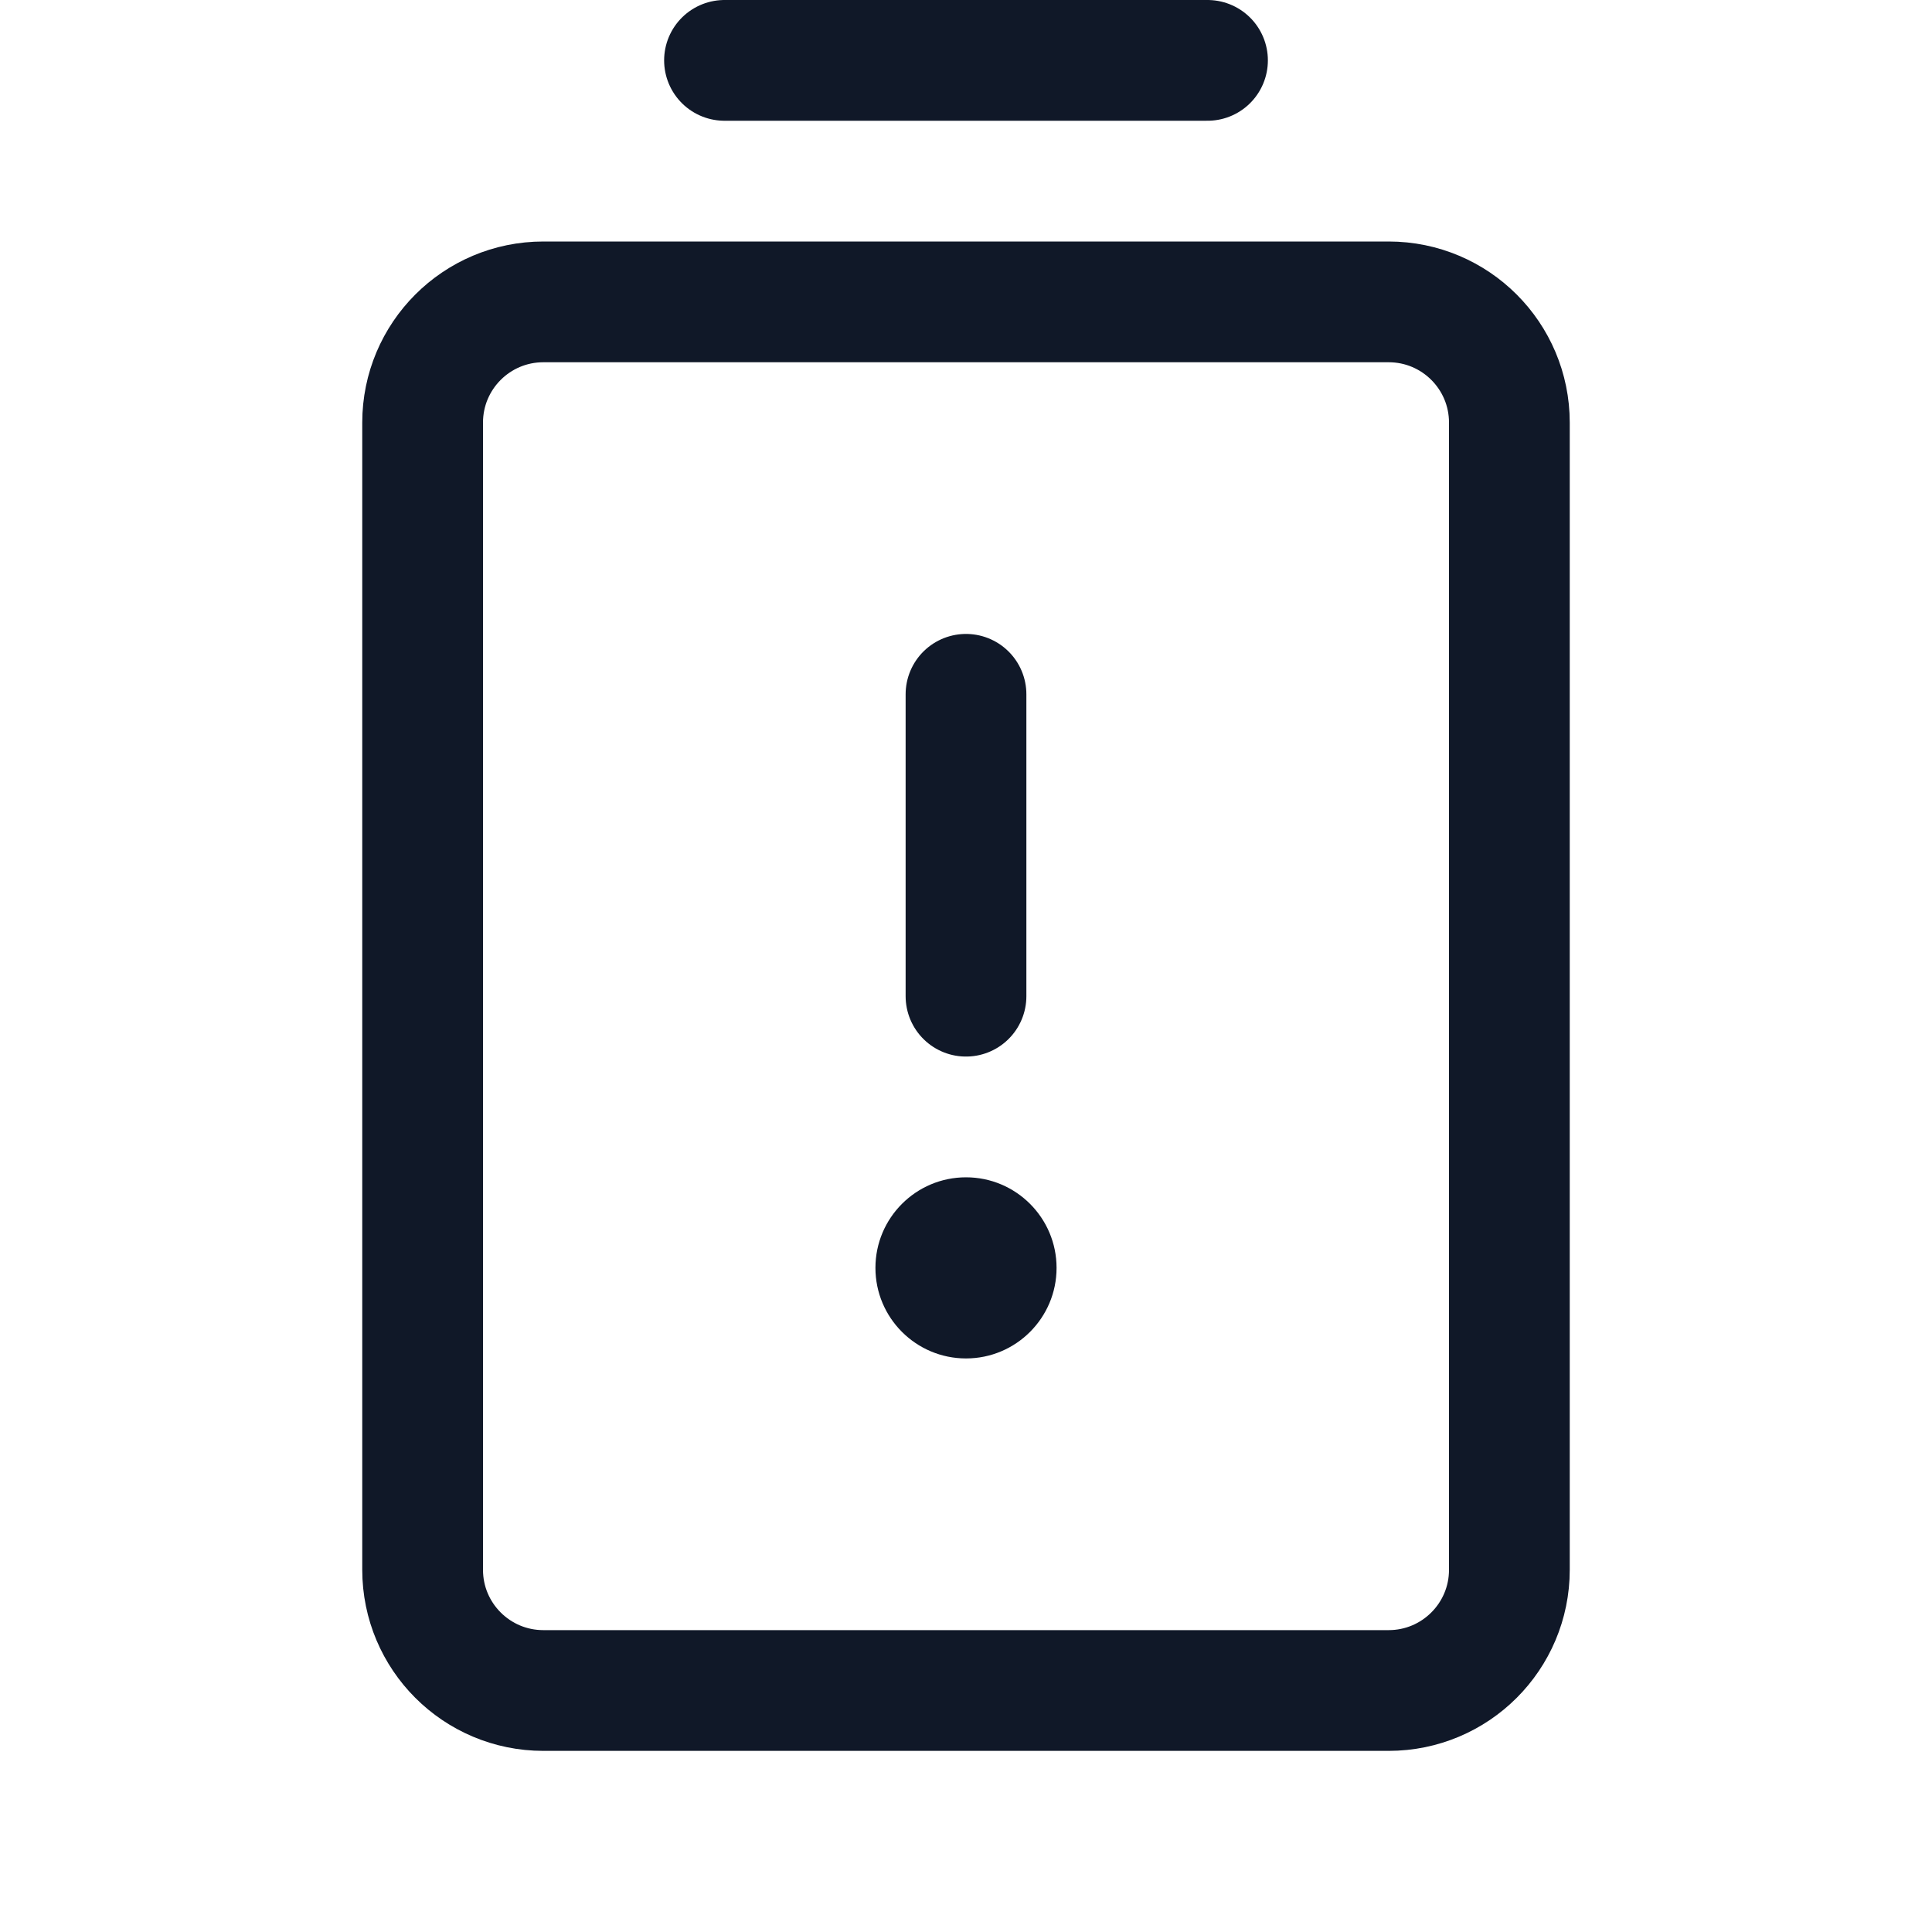 <svg width="32" height="32" viewBox="0 0 32 32" fill="none" xmlns="http://www.w3.org/2000/svg"><g id="Icon-BatteryWarningVertical"><g clip-path="url(#clip0_9_1694)"><g id="size=md (32px)"><g id="BatteryWarningVertical"><path id="Vector" d="M16 11.5V16.5" stroke="#101828" stroke-width="2" stroke-linecap="round" stroke-linejoin="round"/><path id="Vector_2" d="M12 1H20" stroke="#101828" stroke-width="2" stroke-linecap="round" stroke-linejoin="round"/><path id="Vector_3" d="M23 5H9C7.895 5 7 5.895 7 7V26C7 27.105 7.895 28 9 28H23C24.105 28 25 27.105 25 26V7C25 5.895 24.105 5 23 5Z" stroke="#101828" stroke-width="2" stroke-linecap="round" stroke-linejoin="round"/><path id="Vector_4" d="M16 22.5C16.828 22.5 17.5 21.828 17.5 21C17.5 20.172 16.828 19.5 16 19.5C15.172 19.5 14.5 20.172 14.5 21C14.5 21.828 15.172 22.5 16 22.5Z" fill="#101828"/></g></g></g></g><defs><clipPath id="clip0_9_1694"><rect width="32" height="32" rx="5" fill="white"/></clipPath></defs></svg>